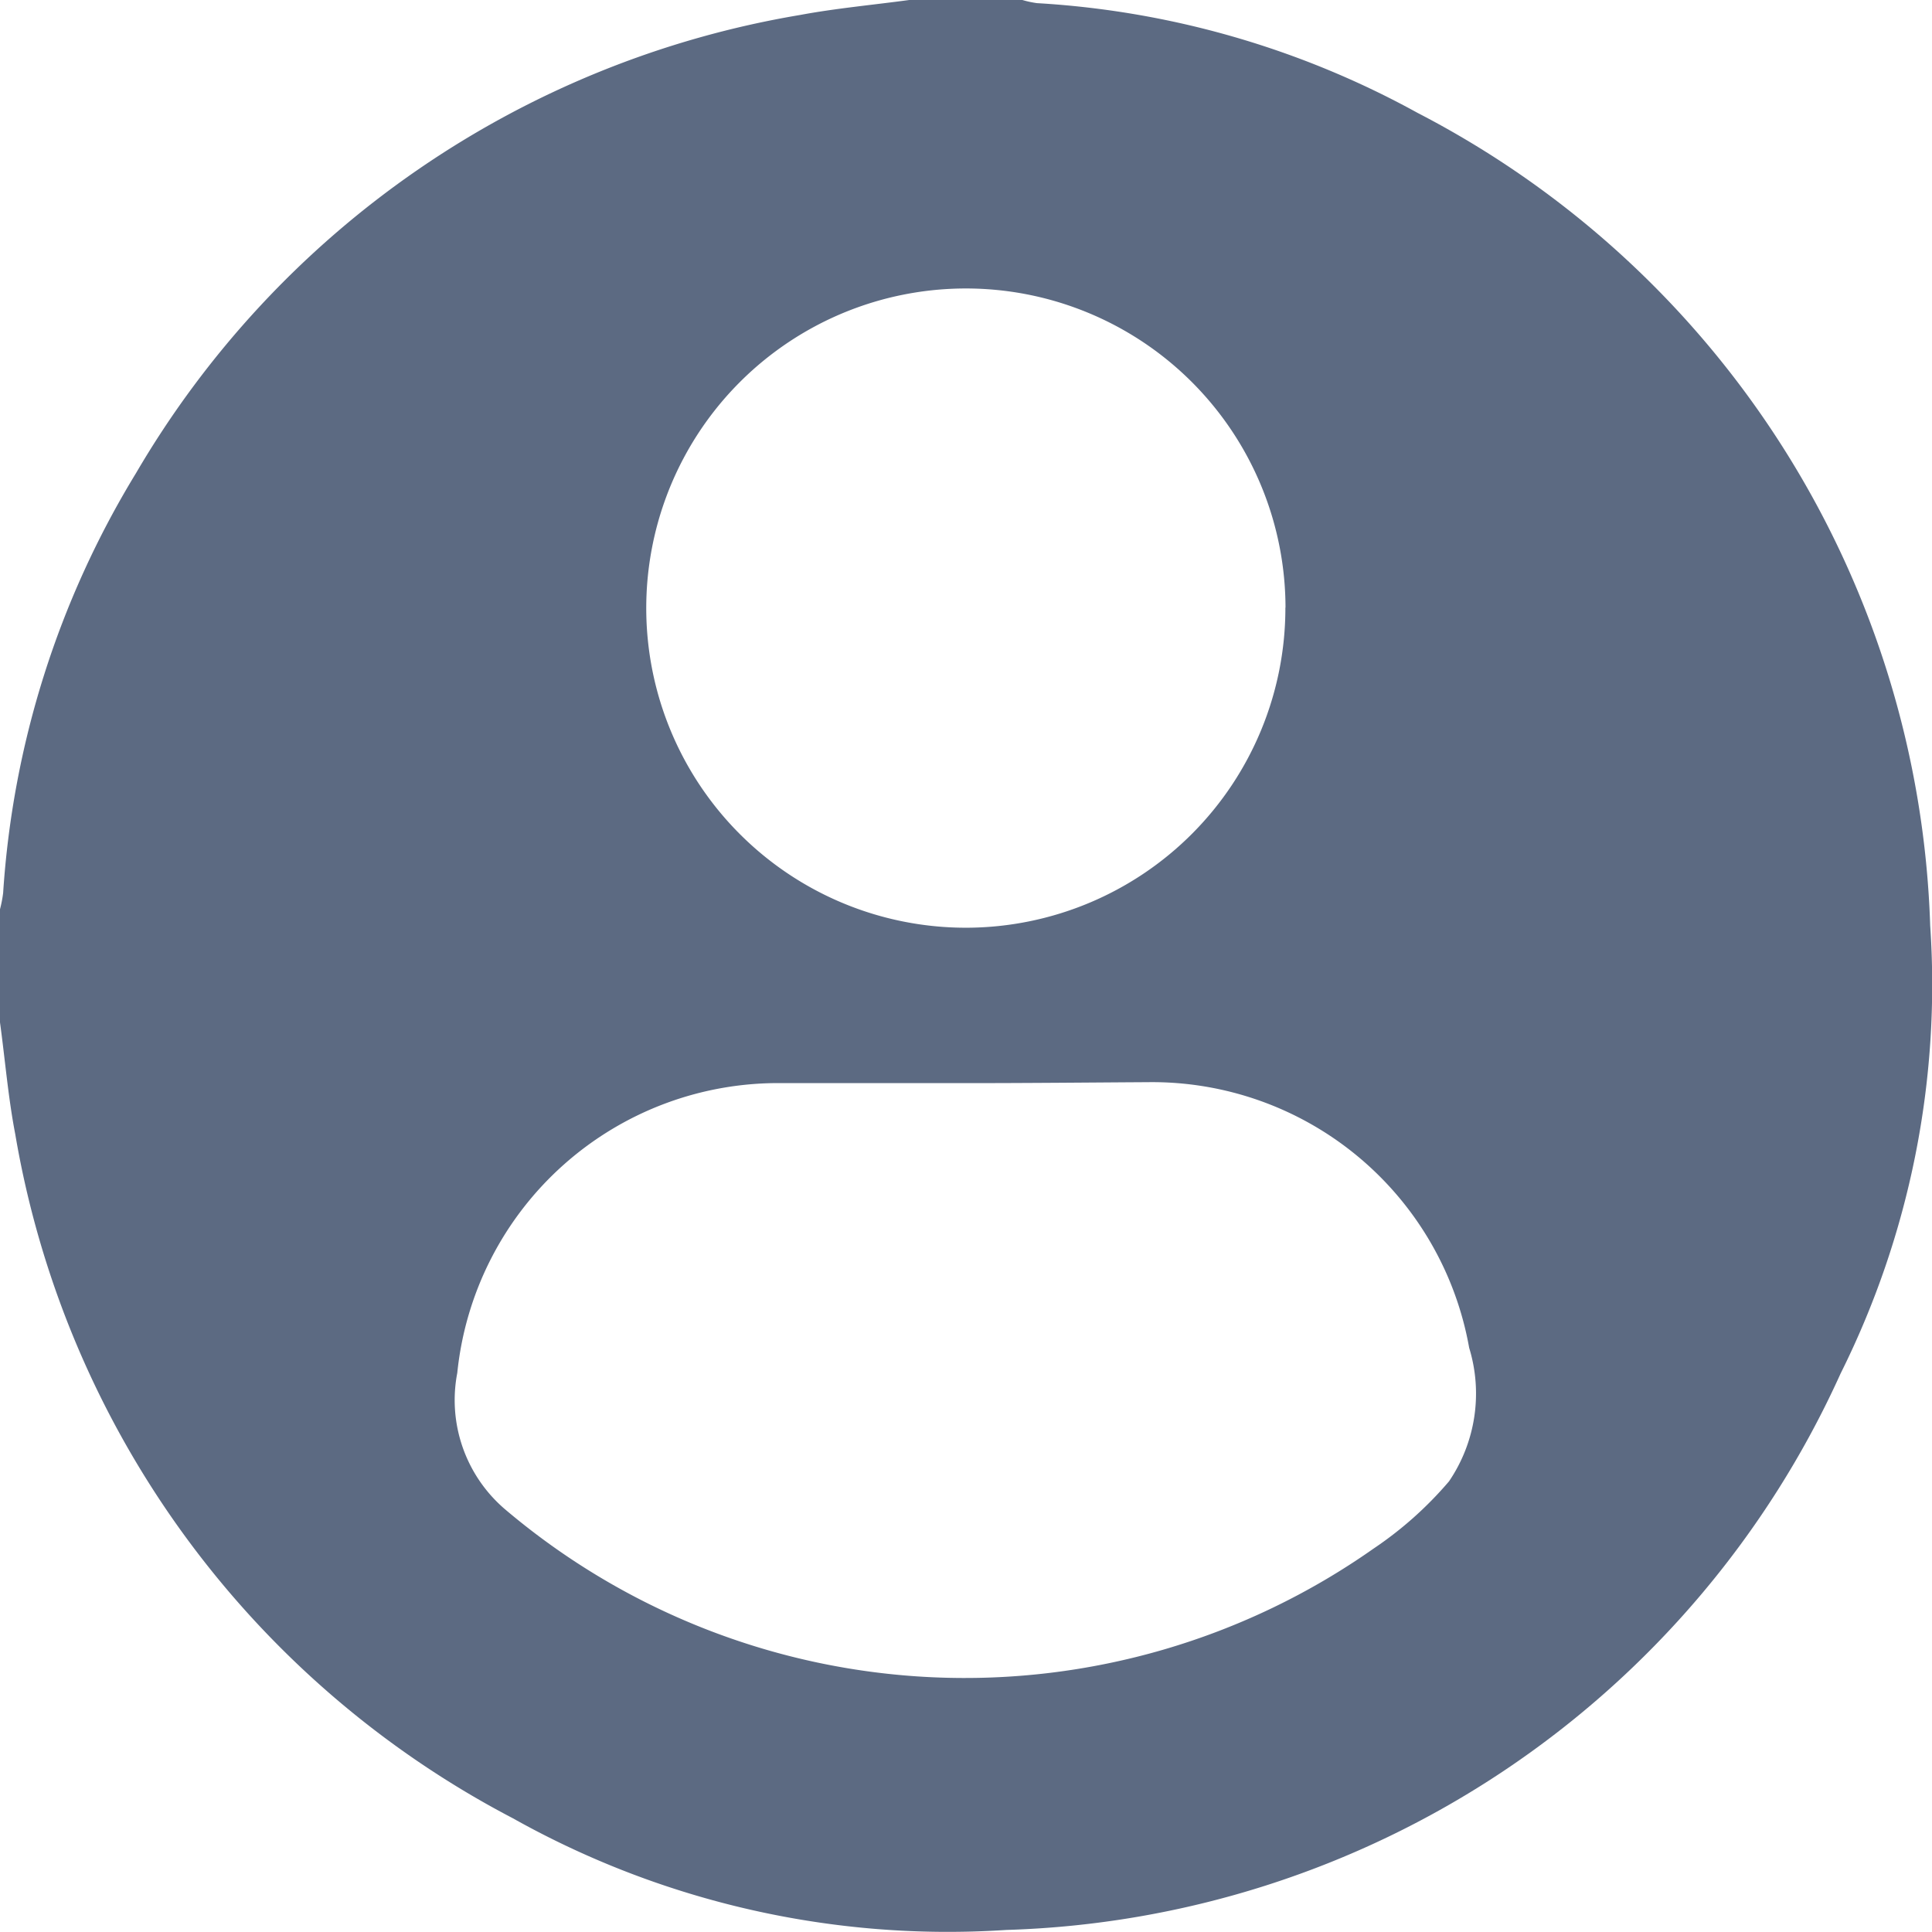 <svg id="Group_12183" data-name="Group 12183" xmlns="http://www.w3.org/2000/svg" width="16" height="16" viewBox="0 0 16 16">
  <rect id="Rectangle_8455" data-name="Rectangle 8455" width="16" height="16" fill="#fff" opacity="0"/>
  <path id="Path_28654" data-name="Path 28654" d="M551.53,1200h.937a.821.821,0,0,0,.121.026,7.428,7.428,0,0,1,3.152.909,7.86,7.86,0,0,1,4.245,6.73,7.215,7.215,0,0,1-.742,3.71,7.841,7.841,0,0,1-6.909,4.608,7.367,7.367,0,0,1-4.087-.925,7.88,7.88,0,0,1-4.121-5.667c-.058-.3-.084-.616-.126-.924v-.937a1.029,1.029,0,0,0,.026-.135,7.616,7.616,0,0,1,1.1-3.476,7.882,7.882,0,0,1,5.5-3.795C550.921,1200.069,551.227,1200.041,551.53,1200Zm.472,8.97c-.5,0-1.01,0-1.515,0a2.671,2.671,0,0,0-2.7,2.4,1.189,1.189,0,0,0,.394,1.128,5.885,5.885,0,0,0,7.194.327,3.065,3.065,0,0,0,.625-.557,1.293,1.293,0,0,0,.167-1.106,2.667,2.667,0,0,0-2.655-2.2C553.012,1208.965,552.507,1208.97,552,1208.97Zm2.644-3.938a2.647,2.647,0,1,0-2.638,2.651A2.648,2.648,0,0,0,554.645,1205.032Z" transform="translate(-544 -1200)" fill="#5c6a82"/>
</svg>
